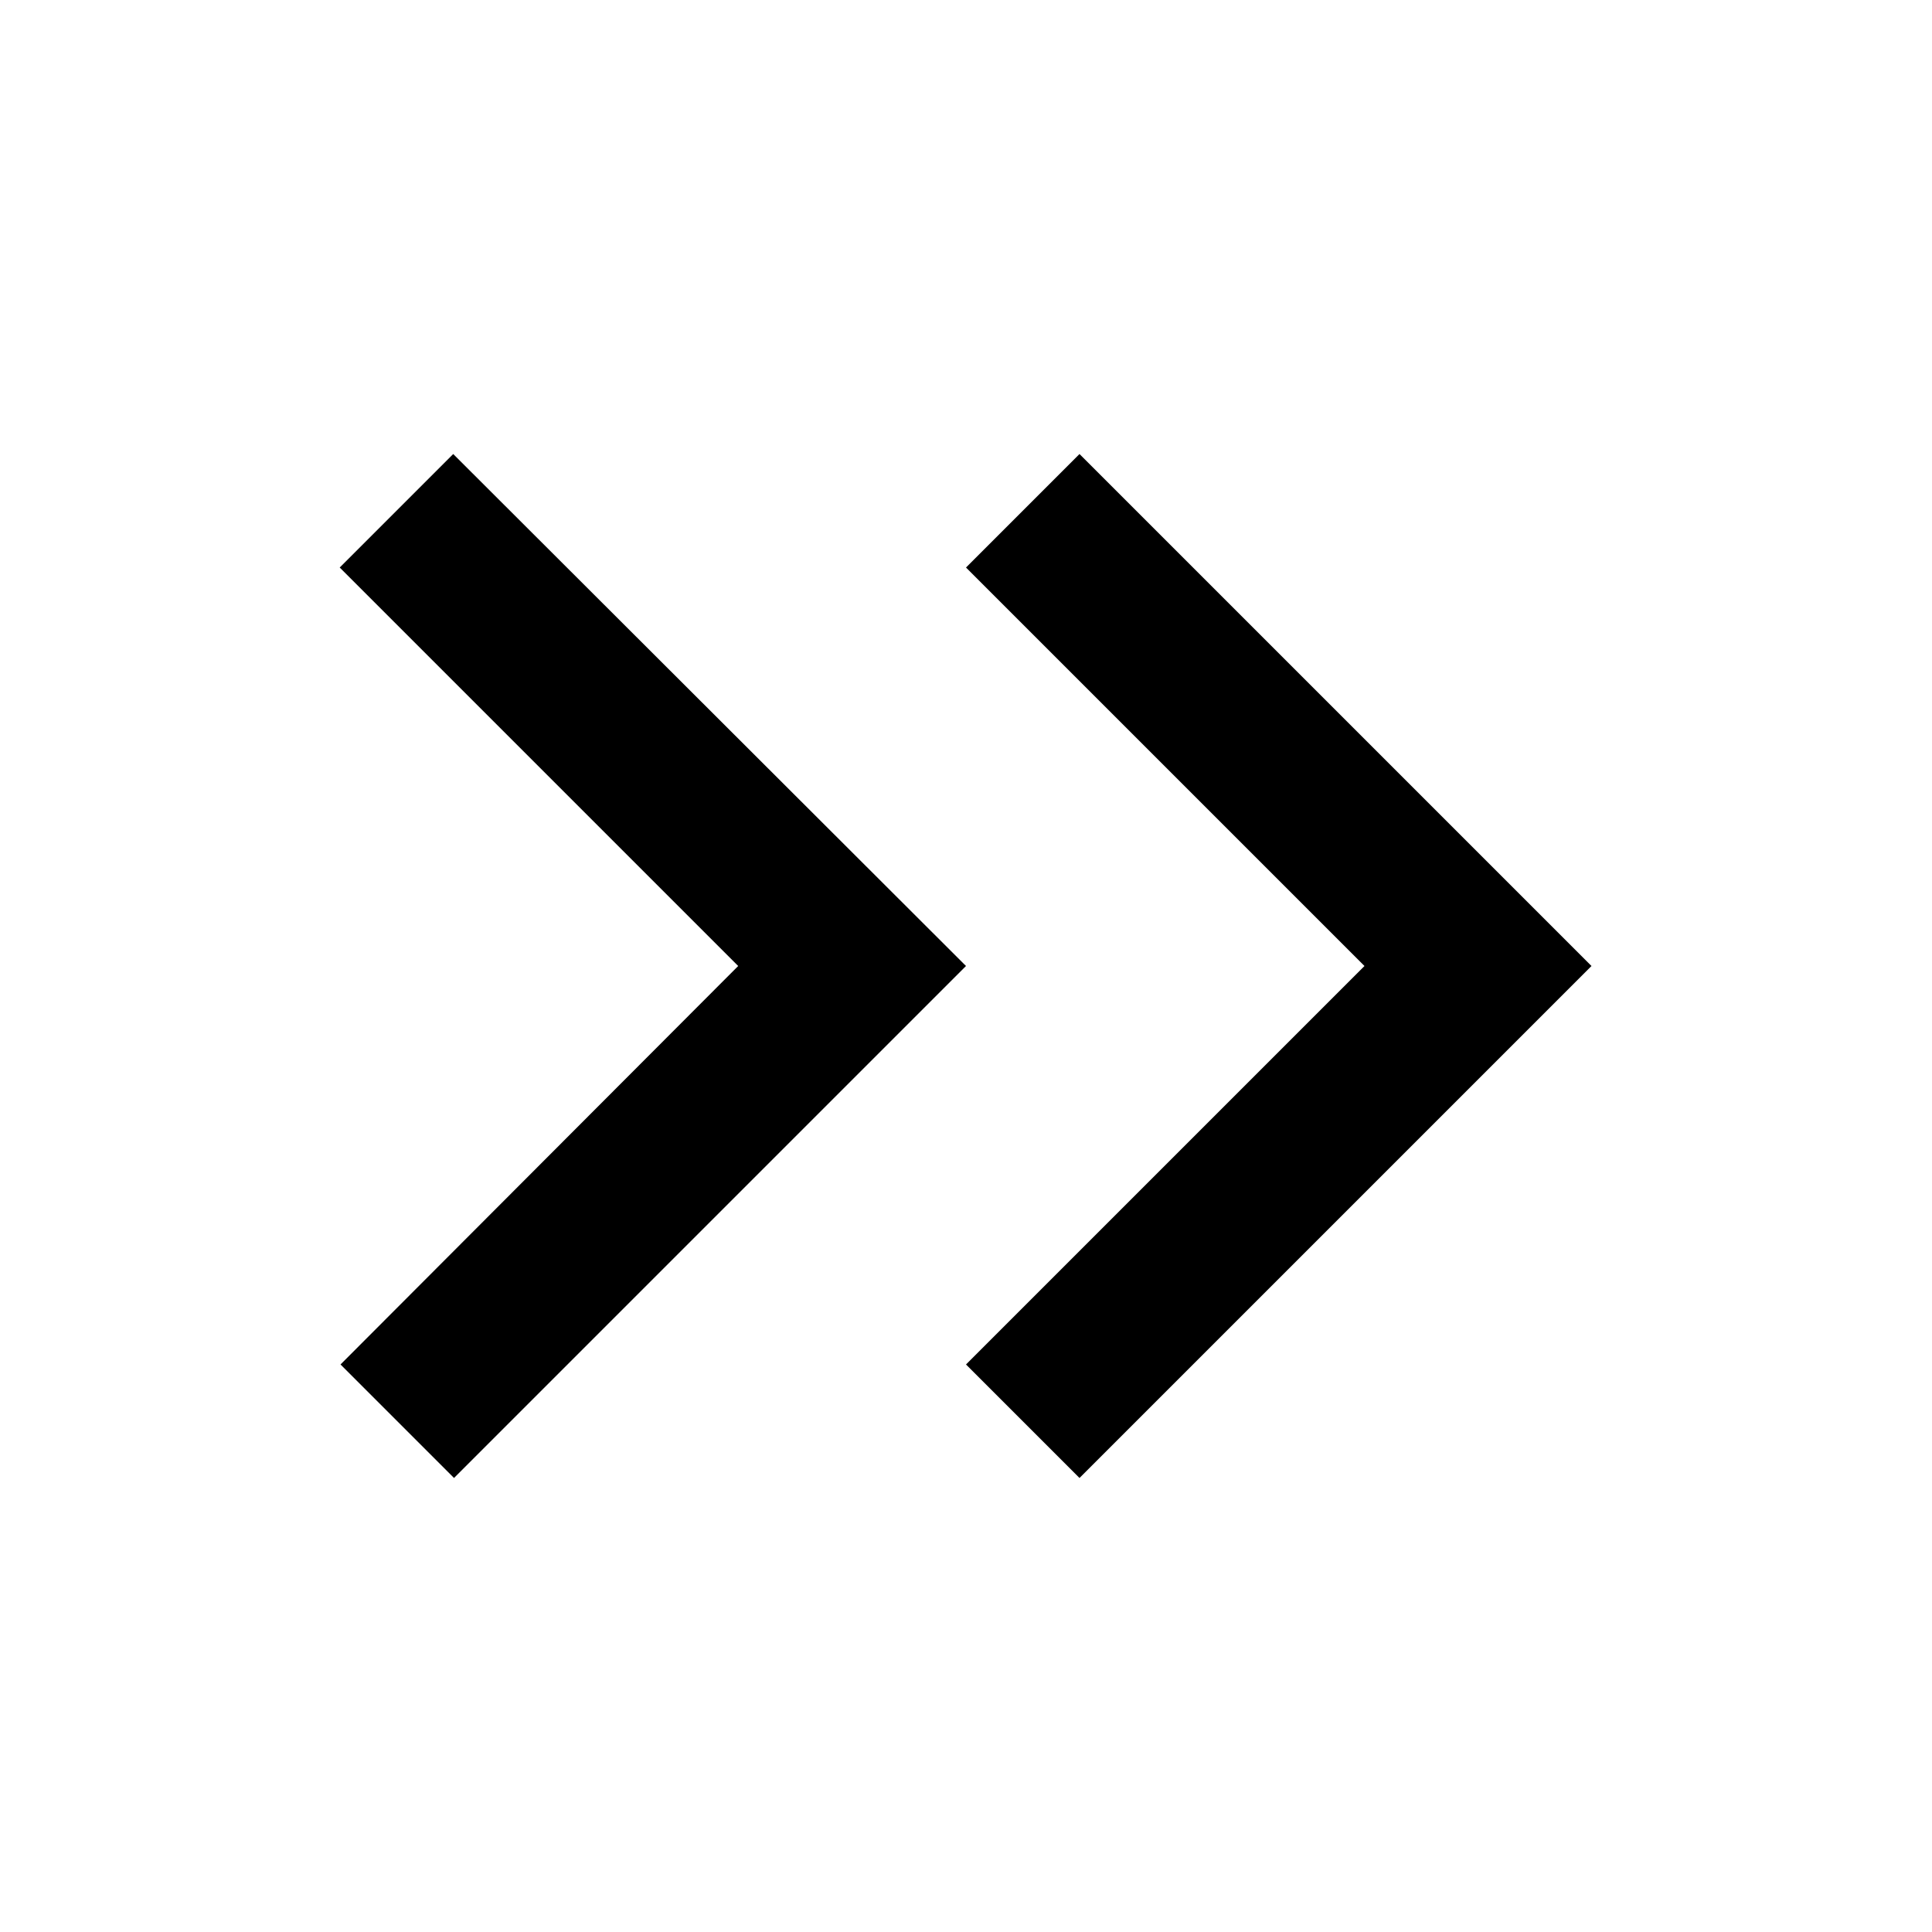 <?xml version="1.0" encoding="utf-8"?>
<!-- Generator: Adobe Illustrator 22.0.1, SVG Export Plug-In . SVG Version: 6.00 Build 0)  -->
<svg version="1.1" id="레이어_1" xmlns="http://www.w3.org/2000/svg" xmlns:xlink="http://www.w3.org/1999/xlink" x="0px"
	 y="0px" viewBox="0 0 240 240" style="enable-background:new 0 0 240 240;" xml:space="preserve">
<style type="text/css">
	.st0{fill:none;}
</style>
<path class="st0" d="M0,0h240v240H0V0z"/>
<path d="M91.7,120L42.2,70.5l14.1-14.1L120,120l-63.6,63.6l-14.1-14.1L91.7,120z"/>
<path d="M169.5,120L120,70.5l14.1-14.1l63.6,63.6l-63.6,63.6L120,169.5L169.5,120z"/>
</svg>
